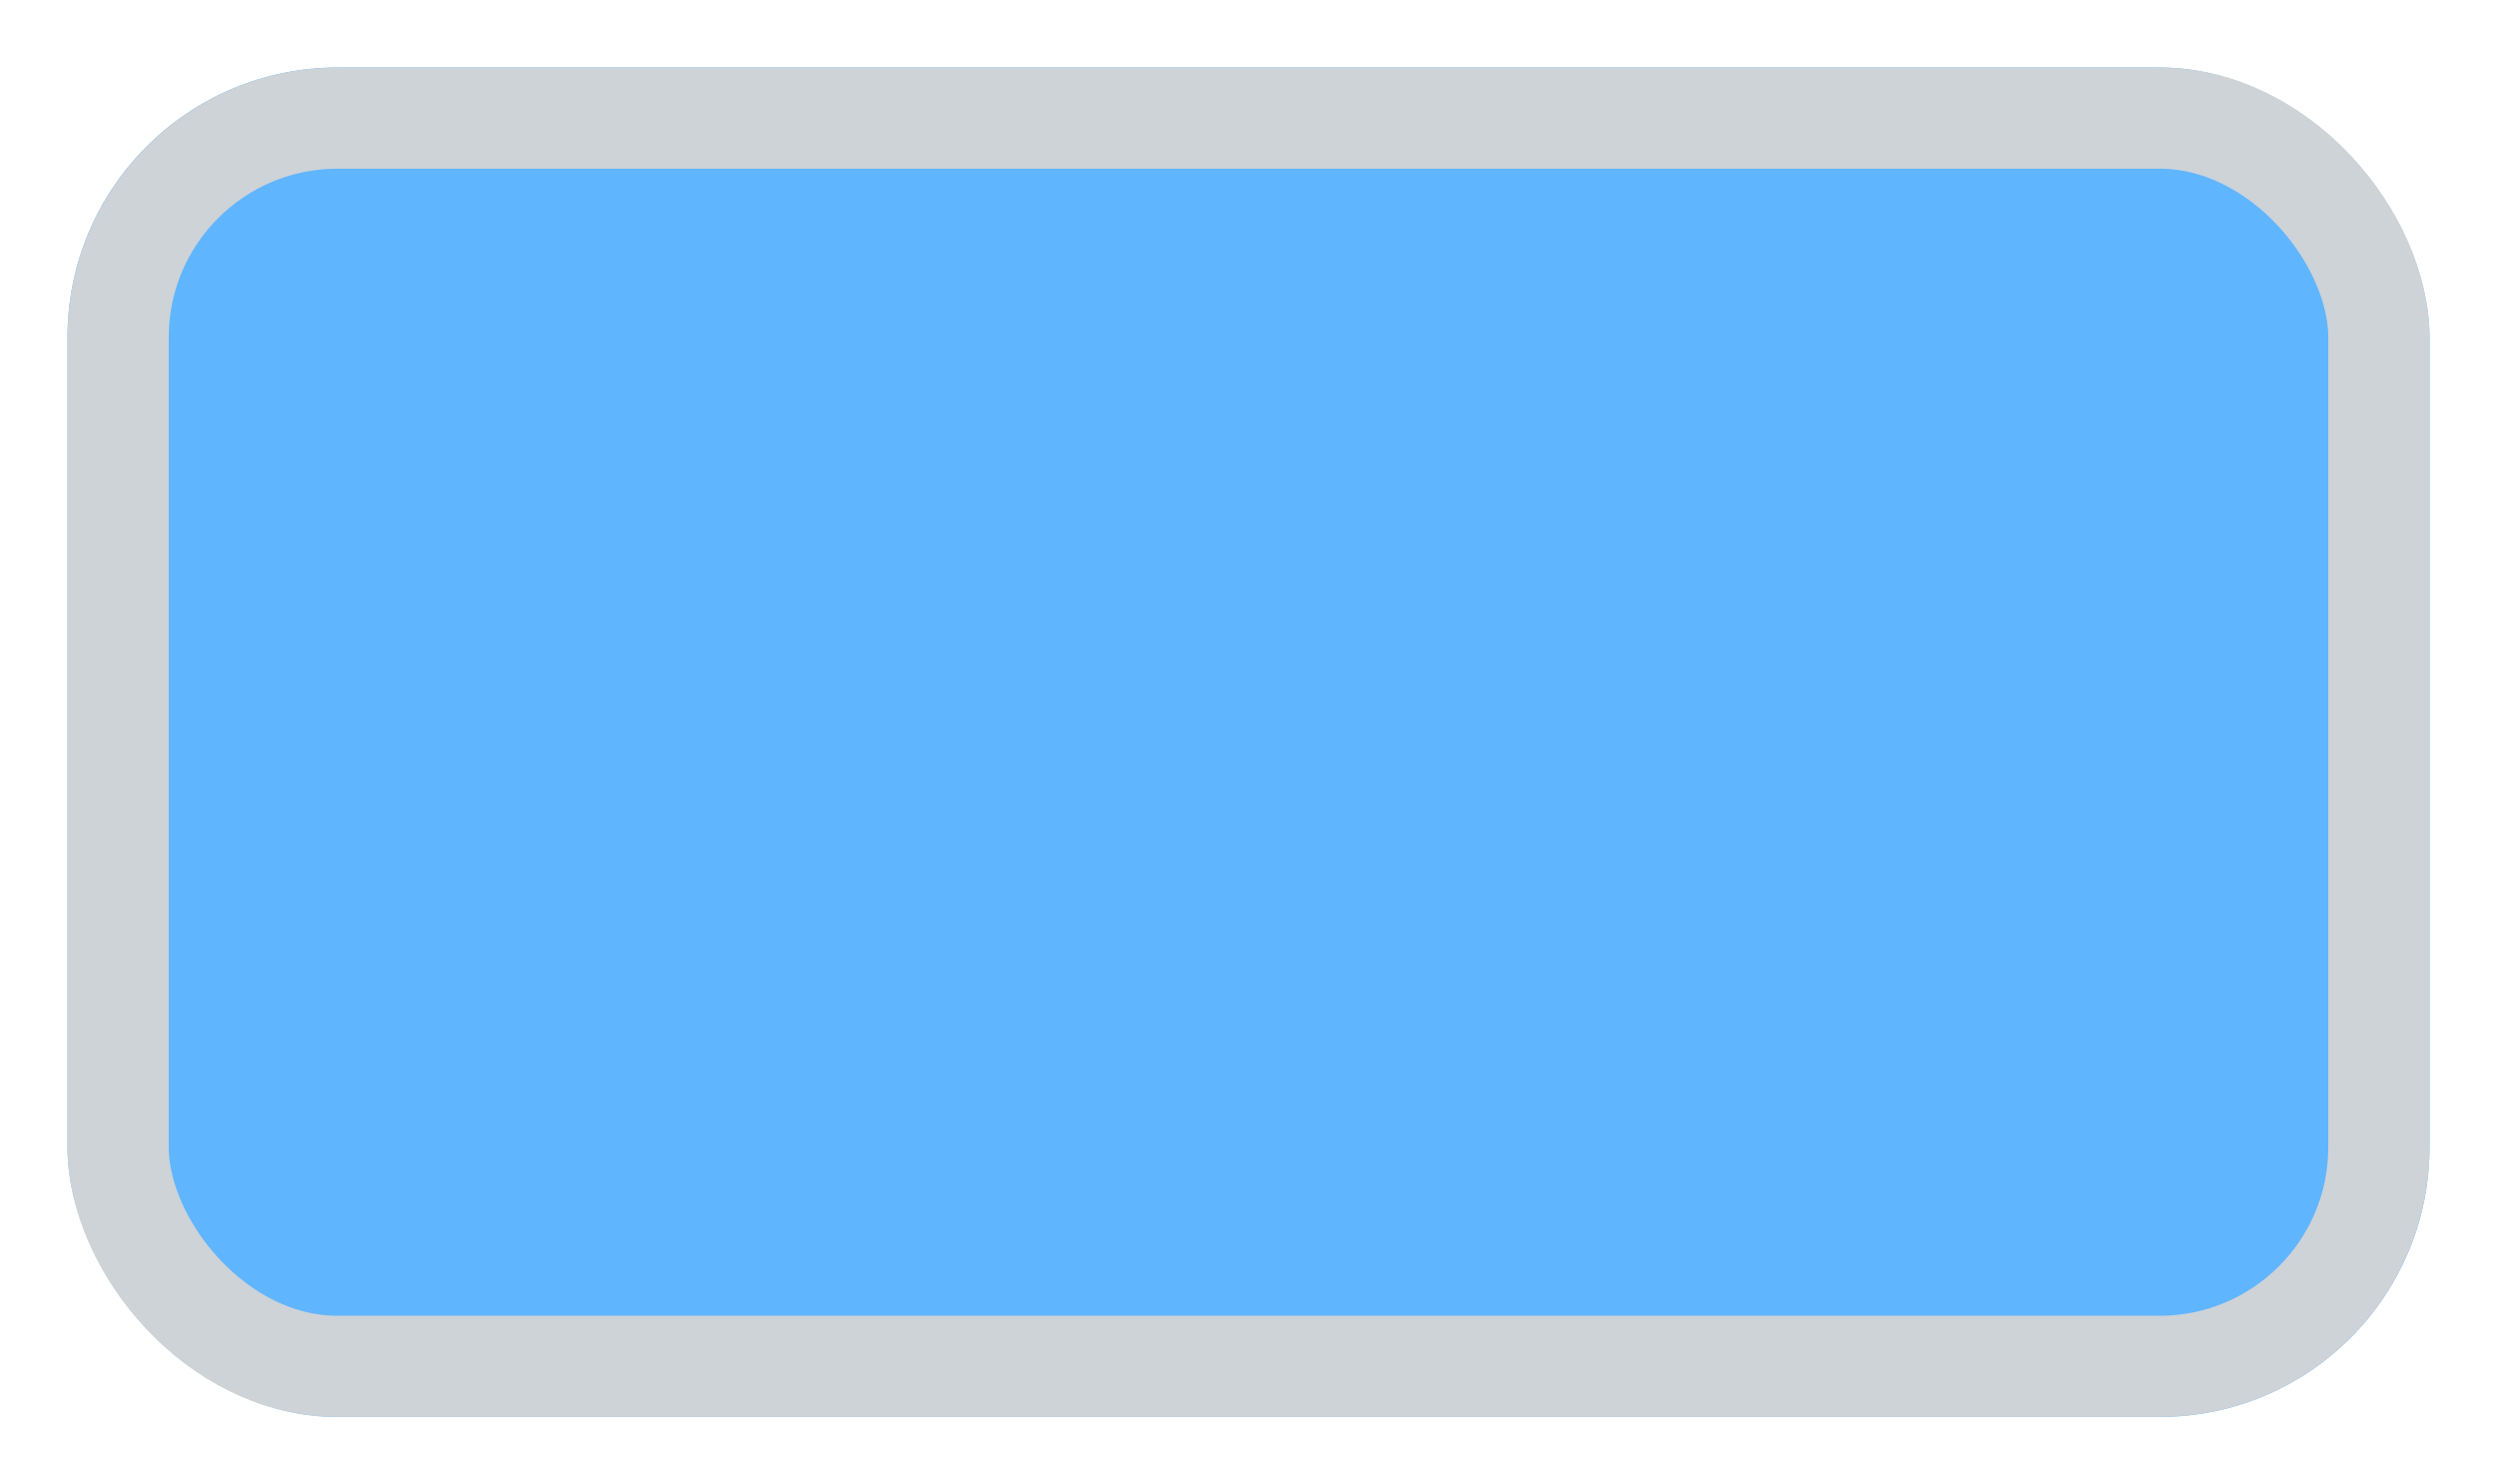 <svg width="37" height="22" viewBox="0 0 37 22" fill="none" xmlns="http://www.w3.org/2000/svg">
<g filter="url(#filter0_d_1520_130645)">
<rect x="1" y="1" width="35" height="20" rx="4" fill="#60B5FF"/>
<rect x="1.75" y="1.75" width="33.5" height="18.5" rx="3.25" stroke="#CED3D7" stroke-width="1.5"/>
</g>
<defs>
<filter id="filter0_d_1520_130645" x="0" y="0" width="37" height="22" filterUnits="userSpaceOnUse" color-interpolation-filters="sRGB">
<feFlood flood-opacity="0" result="BackgroundImageFix"/>
<feColorMatrix in="SourceAlpha" type="matrix" values="0 0 0 0 0 0 0 0 0 0 0 0 0 0 0 0 0 0 127 0" result="hardAlpha"/>
<feOffset/>
<feGaussianBlur stdDeviation="0.5"/>
<feComposite in2="hardAlpha" operator="out"/>
<feColorMatrix type="matrix" values="0 0 0 0 0 0 0 0 0 0 0 0 0 0 0 0 0 0 0.25 0"/>
<feBlend mode="normal" in2="BackgroundImageFix" result="effect1_dropShadow_1520_130645"/>
<feBlend mode="normal" in="SourceGraphic" in2="effect1_dropShadow_1520_130645" result="shape"/>
</filter>
</defs>
</svg>
